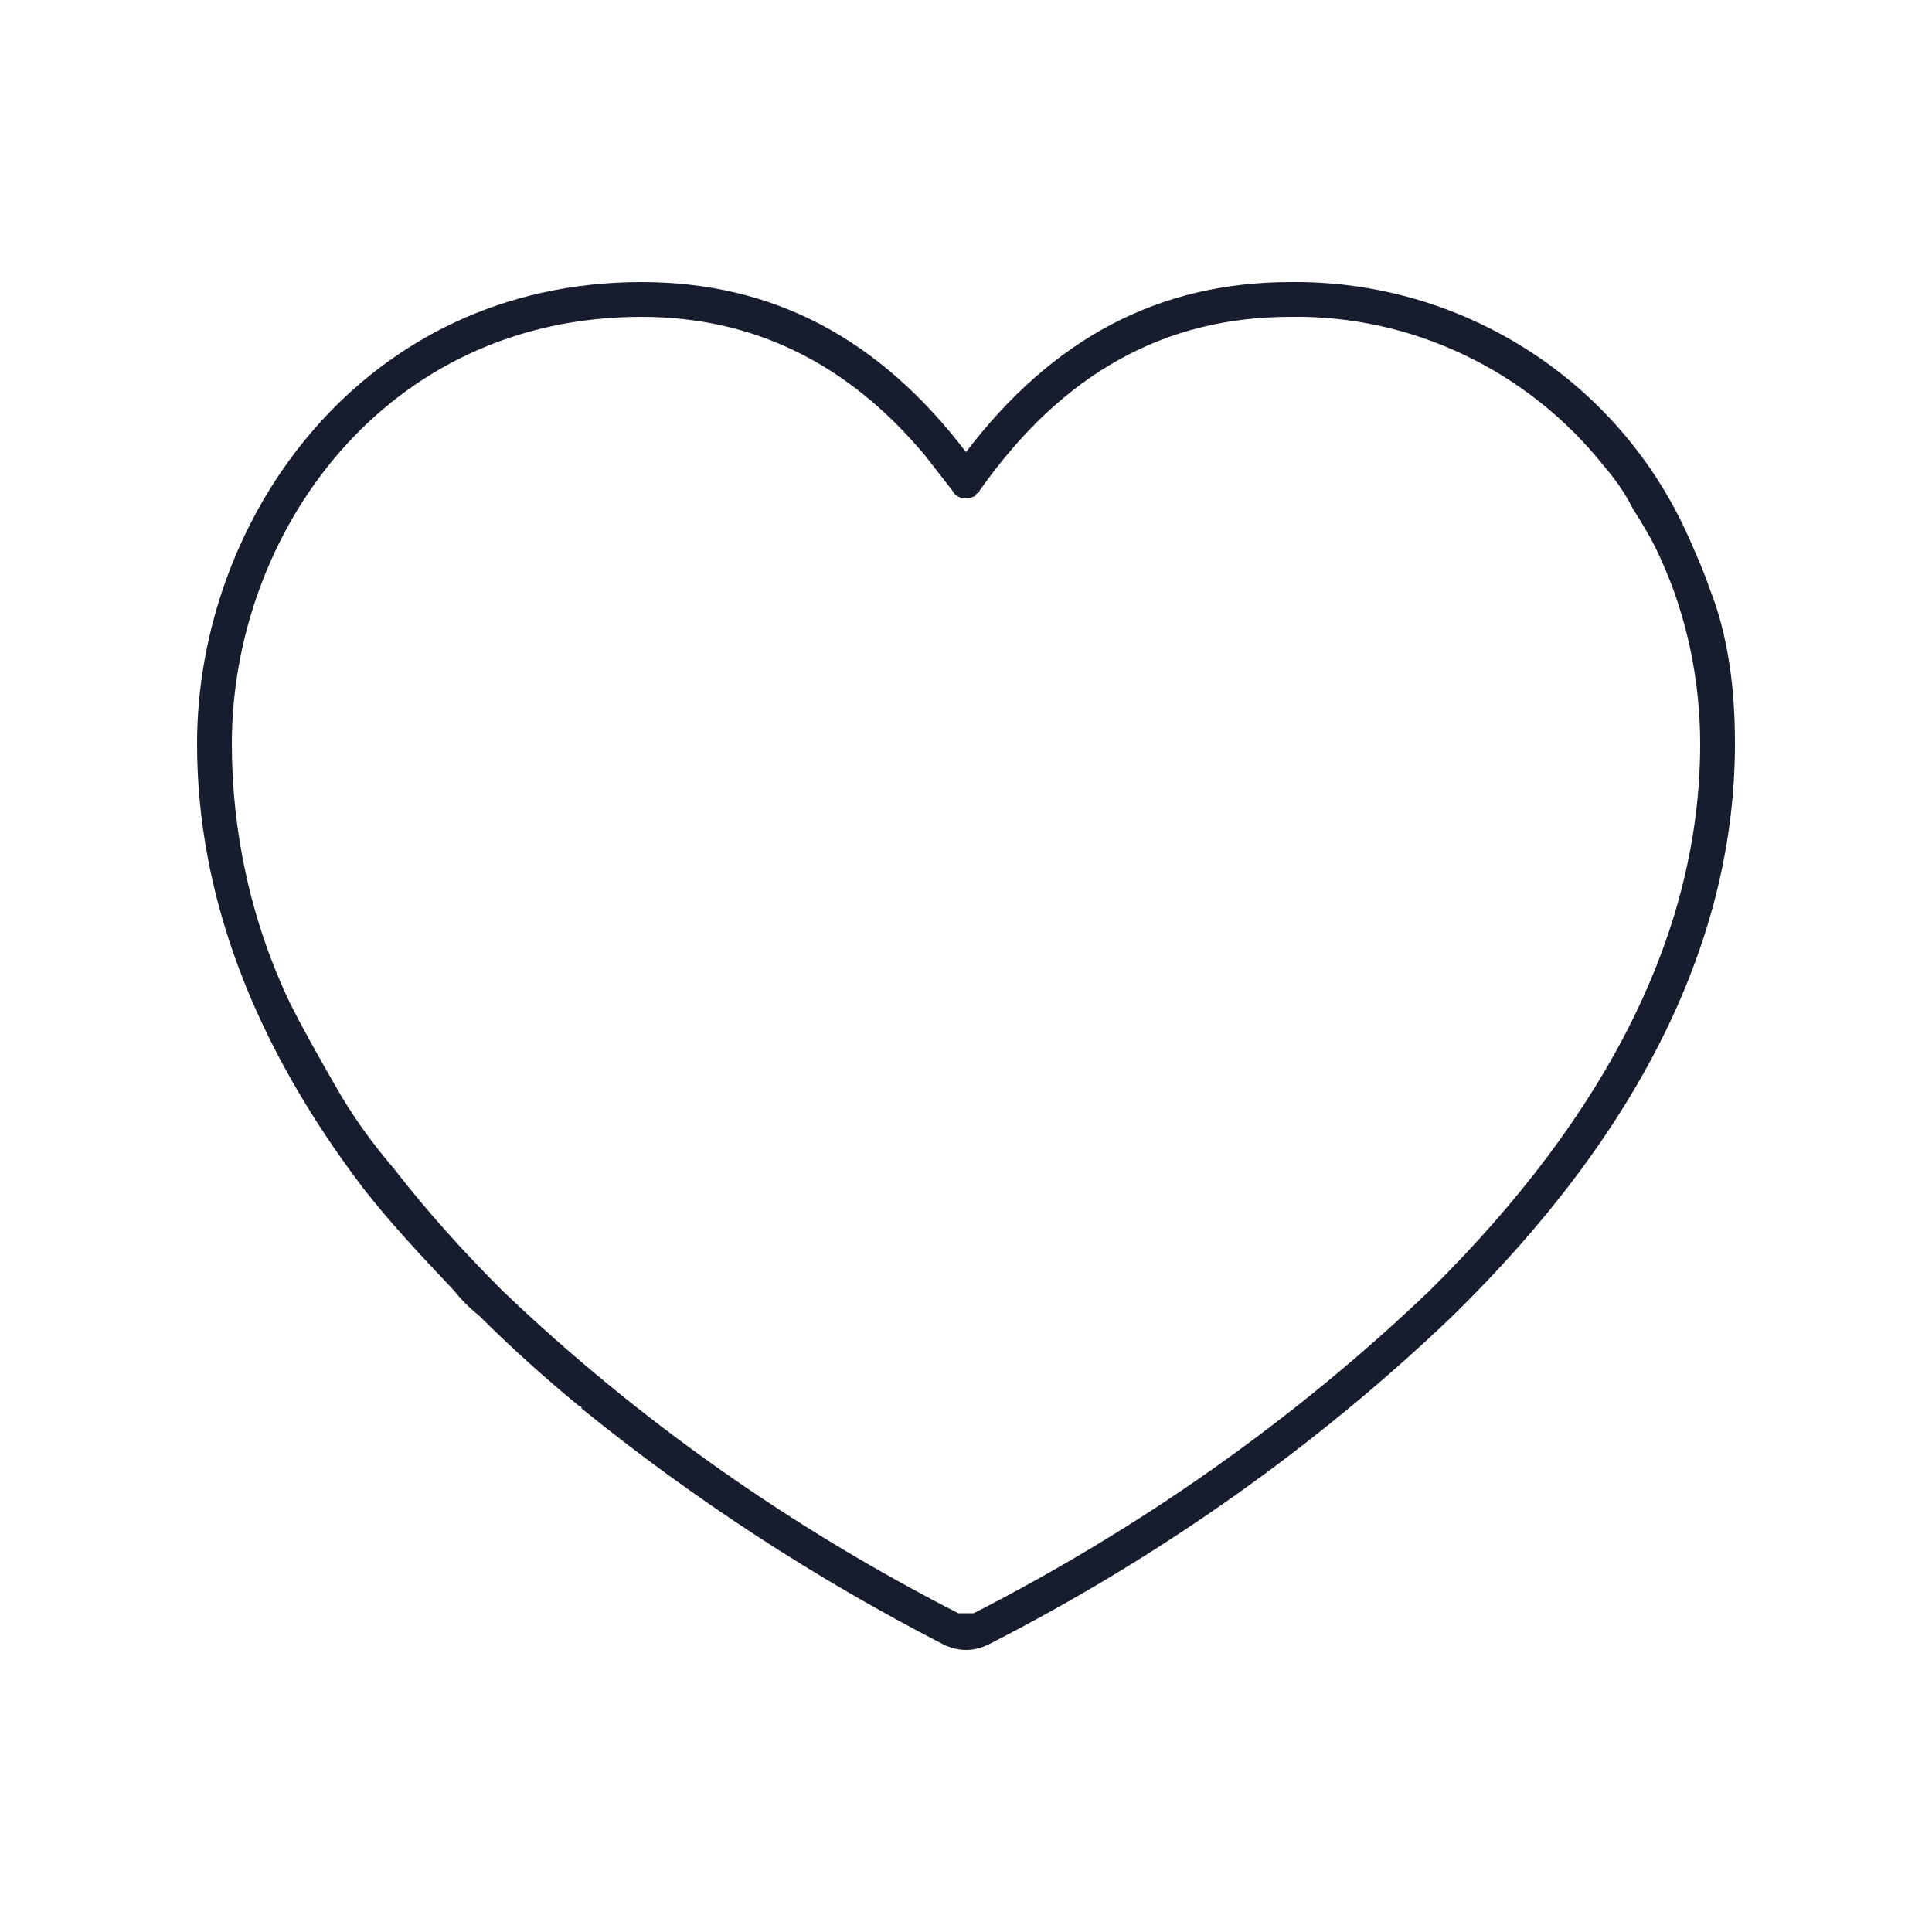 <svg xmlns="http://www.w3.org/2000/svg" viewBox="0 0 100 100"><path d="M45.9 20.6l1.4 1.8c.2.4.7.5 1.1.3 0 0 .1 0 .1-.1-.8-.8-1.7-1.4-2.6-2z" fill="#ea5397"/><path d="M89.4 33.7c-.2-1.1-.5-2.2-.9-3.2-.3-.9-.7-1.8-1.1-2.7-3.6-8.1-11.7-13.3-20.6-13.2-6.8 0-12.3 2.9-16.8 8.8-4.5-5.9-10-8.8-16.8-8.8-14.4 0-23 12.2-23 23.9 0 7.8 2.9 15.5 8.6 23 1.4 1.8 3 3.5 4.7 5.3.4.5.8.9 1.3 1.3 1.7 1.7 3.5 3.3 5.2 4.7.1 0 .1 0 .1.1 5.8 4.7 12.1 8.8 18.7 12.2.8.4 1.6.4 2.4 0 8.8-4.5 16.9-10.2 24-17 9.7-9.5 14.6-19.5 14.6-29.6 0-1.6-.1-3.2-.4-4.8zM74 66.8c-7 6.7-15 12.3-23.6 16.7h-.8C41 79.1 33 73.5 26 66.8c-2-2-3.9-4.1-5.6-6.3-1.2-1.4-2.2-2.8-3.1-4.4-.8-1.4-1.6-2.8-2.3-4.2-2-4.2-3-8.8-3-13.4 0-10.9 7.9-22.1 21.2-22.1 5.8 0 10.7 2.4 14.7 7.2l1.4 1.8c.2.4.7.5 1.1.3 0 0 .1 0 .1-.1.1-.1.2-.1.2-.2 4.3-6.1 9.6-9 16.1-9 6.3-.1 12.3 2.8 16.2 7.7.6.7 1.1 1.4 1.5 2.2.5.8 1 1.6 1.4 2.5 1.4 3 2.1 6.4 2.1 9.7 0 9.6-4.7 19.1-14 28.3z" fill="#171d2f"/></svg>